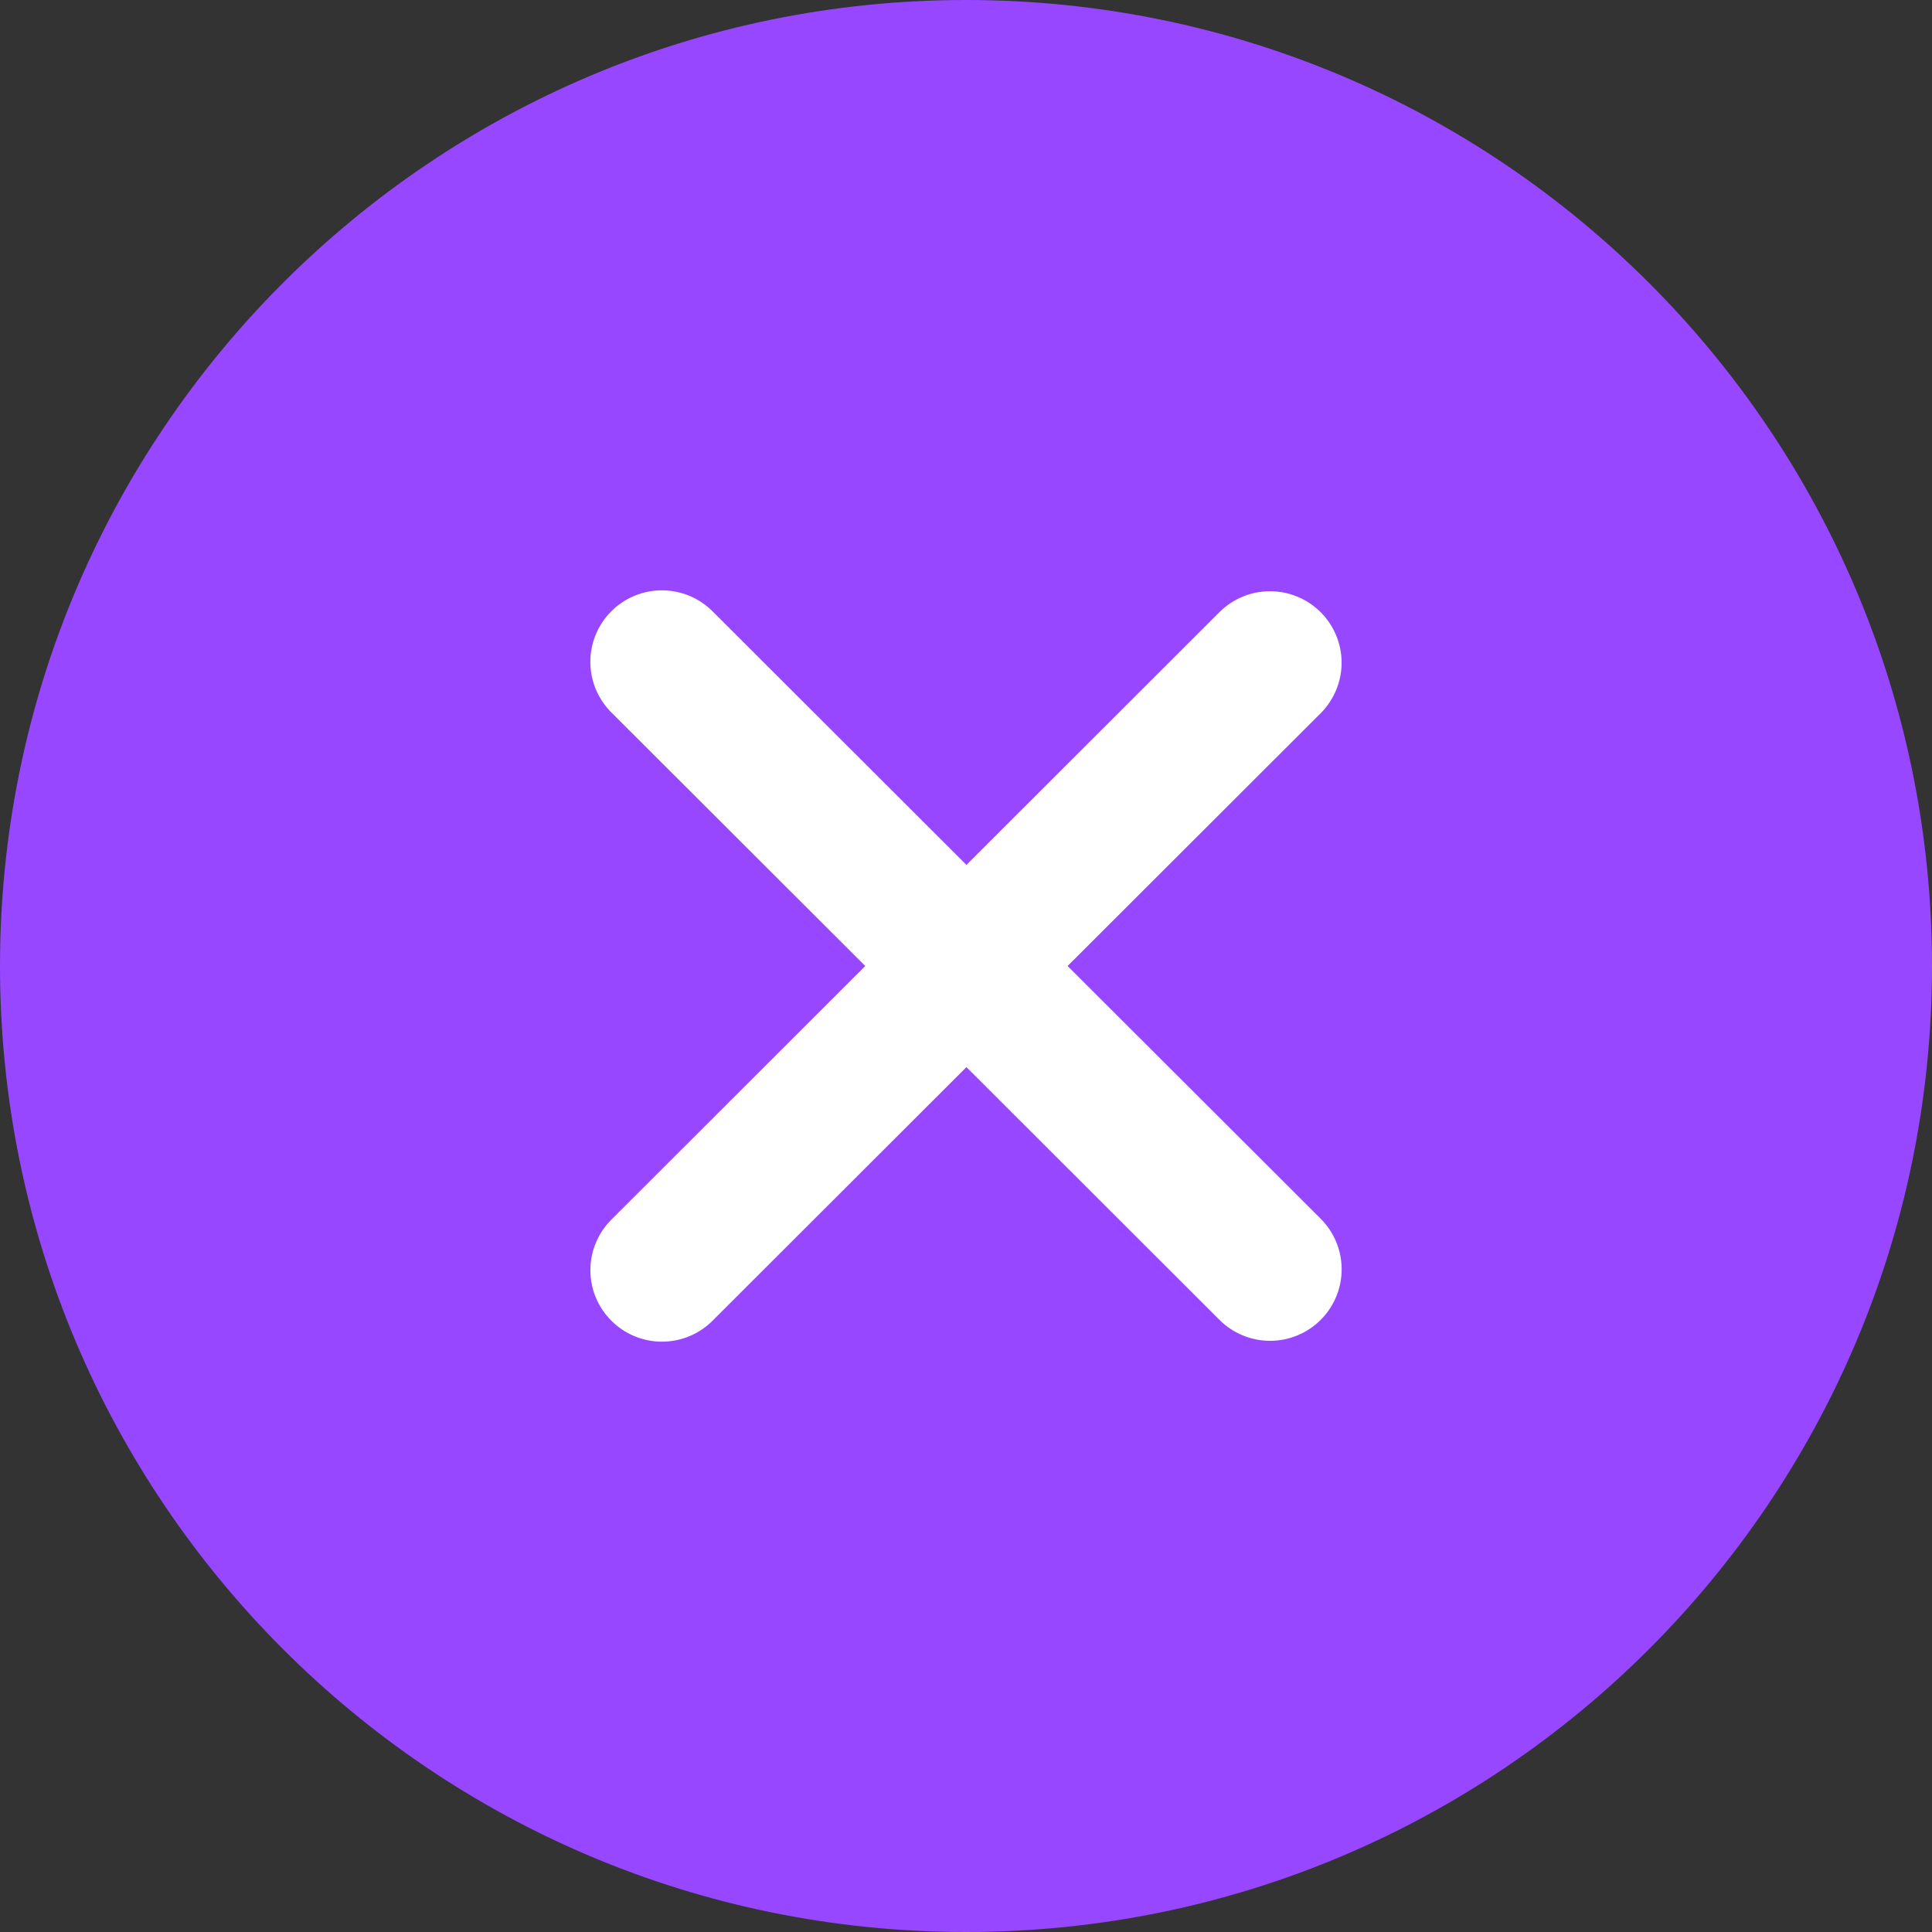 <svg width="36" height="36" viewBox="0 0 36 36" fill="none" xmlns="http://www.w3.org/2000/svg">
<rect x="0" y="0" width="36" height="36" fill="#333333" stroke="none"/>
<path d="M36 18C36 27.941 27.941 36 18 36C8.059 36 0 27.941 0 18C0 8.059 8.059 0 18 0C27.941 0 36 8.059 36 18Z" fill="#9747FF"/>
<path fill-rule="evenodd" clip-rule="evenodd" d="M18.008 19.884L22.723 24.594C22.973 24.844 23.312 24.984 23.666 24.984C24.02 24.984 24.359 24.844 24.609 24.594C24.859 24.344 25 24.005 25 23.652C25 23.298 24.859 22.959 24.609 22.709L19.893 18L24.608 13.291C24.732 13.167 24.83 13.02 24.897 12.858C24.964 12.697 24.999 12.524 24.999 12.349C24.999 12.174 24.964 12 24.897 11.839C24.83 11.677 24.732 11.53 24.608 11.407C24.484 11.283 24.337 11.185 24.175 11.118C24.013 11.051 23.84 11.017 23.665 11.017C23.49 11.017 23.316 11.051 23.154 11.118C22.993 11.185 22.846 11.283 22.722 11.407L18.008 16.116L13.293 11.407C13.17 11.28 13.023 11.178 12.861 11.108C12.698 11.039 12.523 11.002 12.346 11C12.169 10.998 11.993 11.032 11.829 11.099C11.665 11.166 11.516 11.265 11.391 11.39C11.266 11.515 11.167 11.663 11.1 11.827C11.032 11.991 10.999 12.166 11 12.343C11.002 12.52 11.038 12.695 11.108 12.857C11.178 13.02 11.279 13.167 11.407 13.29L16.123 18L11.408 22.71C11.28 22.833 11.179 22.98 11.109 23.143C11.039 23.305 11.002 23.48 11.001 23.657C10.999 23.834 11.033 24.009 11.1 24.173C11.168 24.337 11.267 24.485 11.392 24.61C11.517 24.735 11.666 24.834 11.83 24.901C11.994 24.968 12.17 25.002 12.347 25C12.524 24.998 12.699 24.962 12.861 24.892C13.024 24.822 13.171 24.72 13.294 24.593L18.008 19.884Z" fill="white"/>
</svg>
